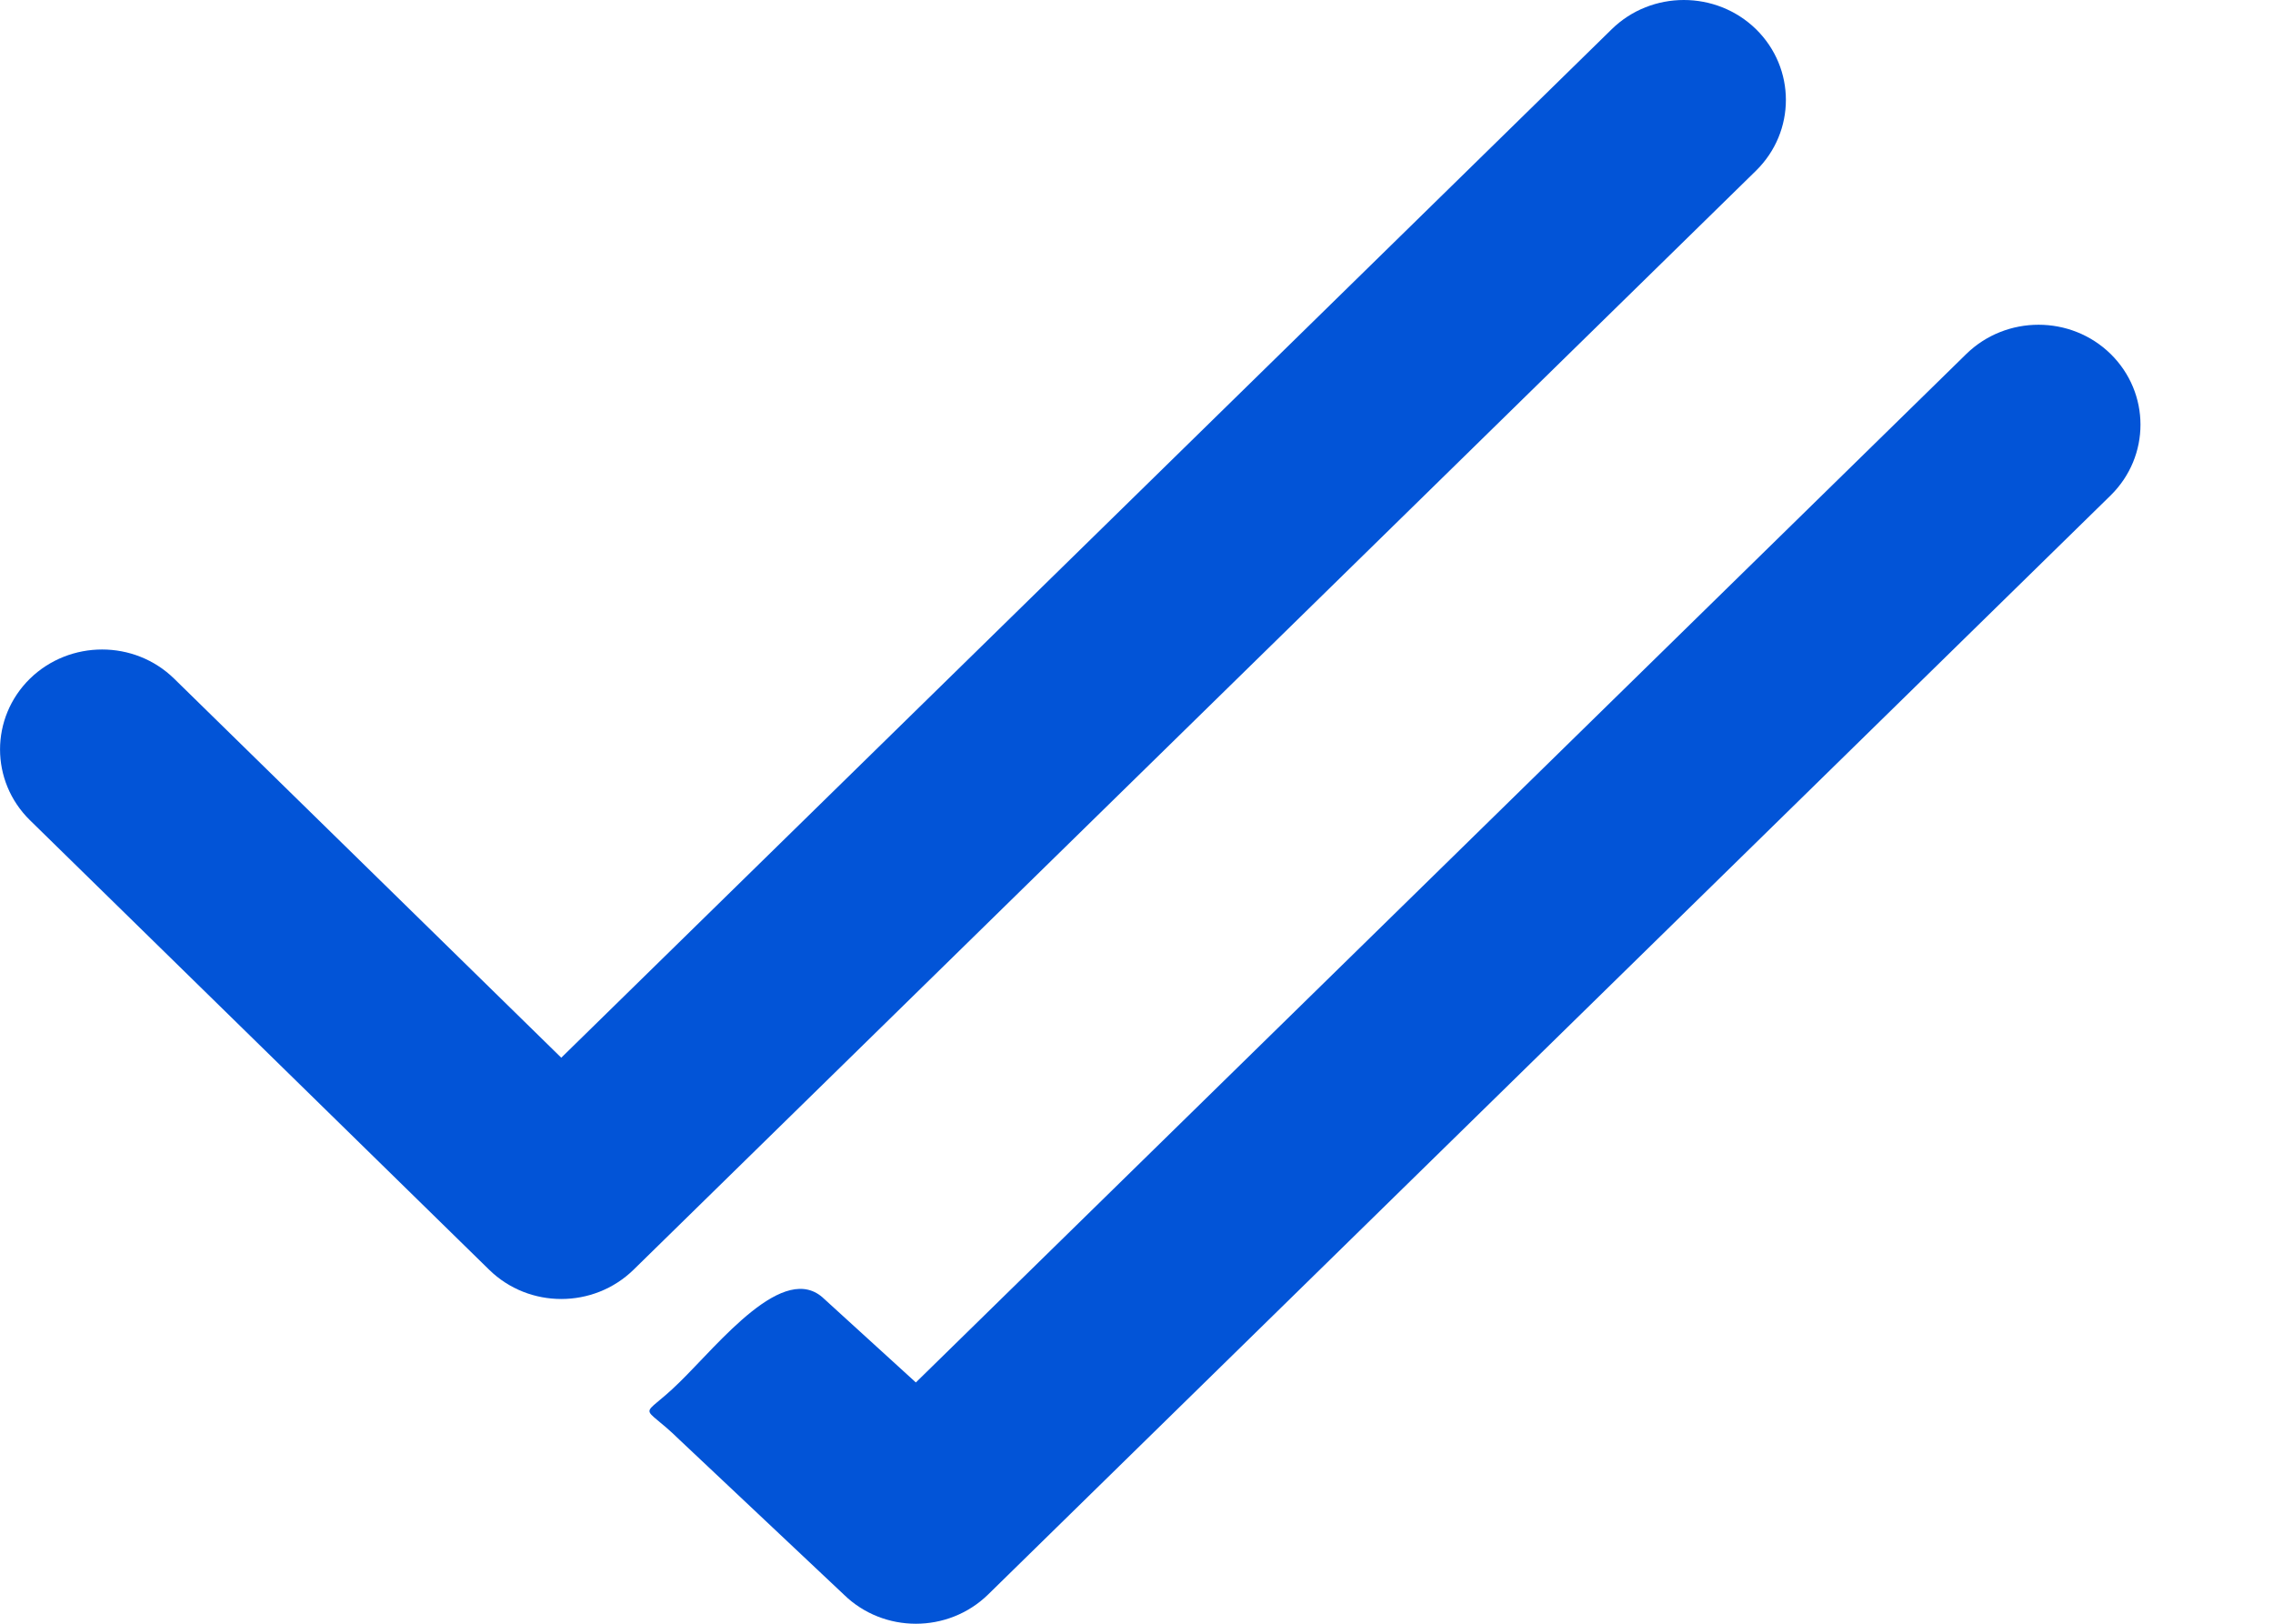 <svg width="14" height="10" viewBox="0 0 14 10" fill="none" xmlns="http://www.w3.org/2000/svg">
<path d="M3.457 6.514L1.073 4.18C0.828 3.94 0.43 3.94 0.184 4.18C-0.061 4.421 -0.061 4.81 0.184 5.051L3.013 7.82C3.258 8.06 3.656 8.06 3.902 7.82L10.816 1.051C11.061 0.81 11.061 0.421 10.816 0.18C10.57 -0.06 10.172 -0.06 9.927 0.18L3.457 6.514Z" fill="#0254D7"/>
<path d="M5.641 8.514L5.077 8C4.831 7.76 4.43 8.274 4.184 8.514C3.939 8.755 3.939 8.626 4.184 8.866L5.197 9.82C5.442 10.06 5.84 10.06 6.086 9.82L13 3.051C13.245 2.81 13.245 2.421 13 2.18C12.755 1.94 12.357 1.94 12.111 2.18L5.641 8.514Z" fill="#0254D7"/>
</svg>
